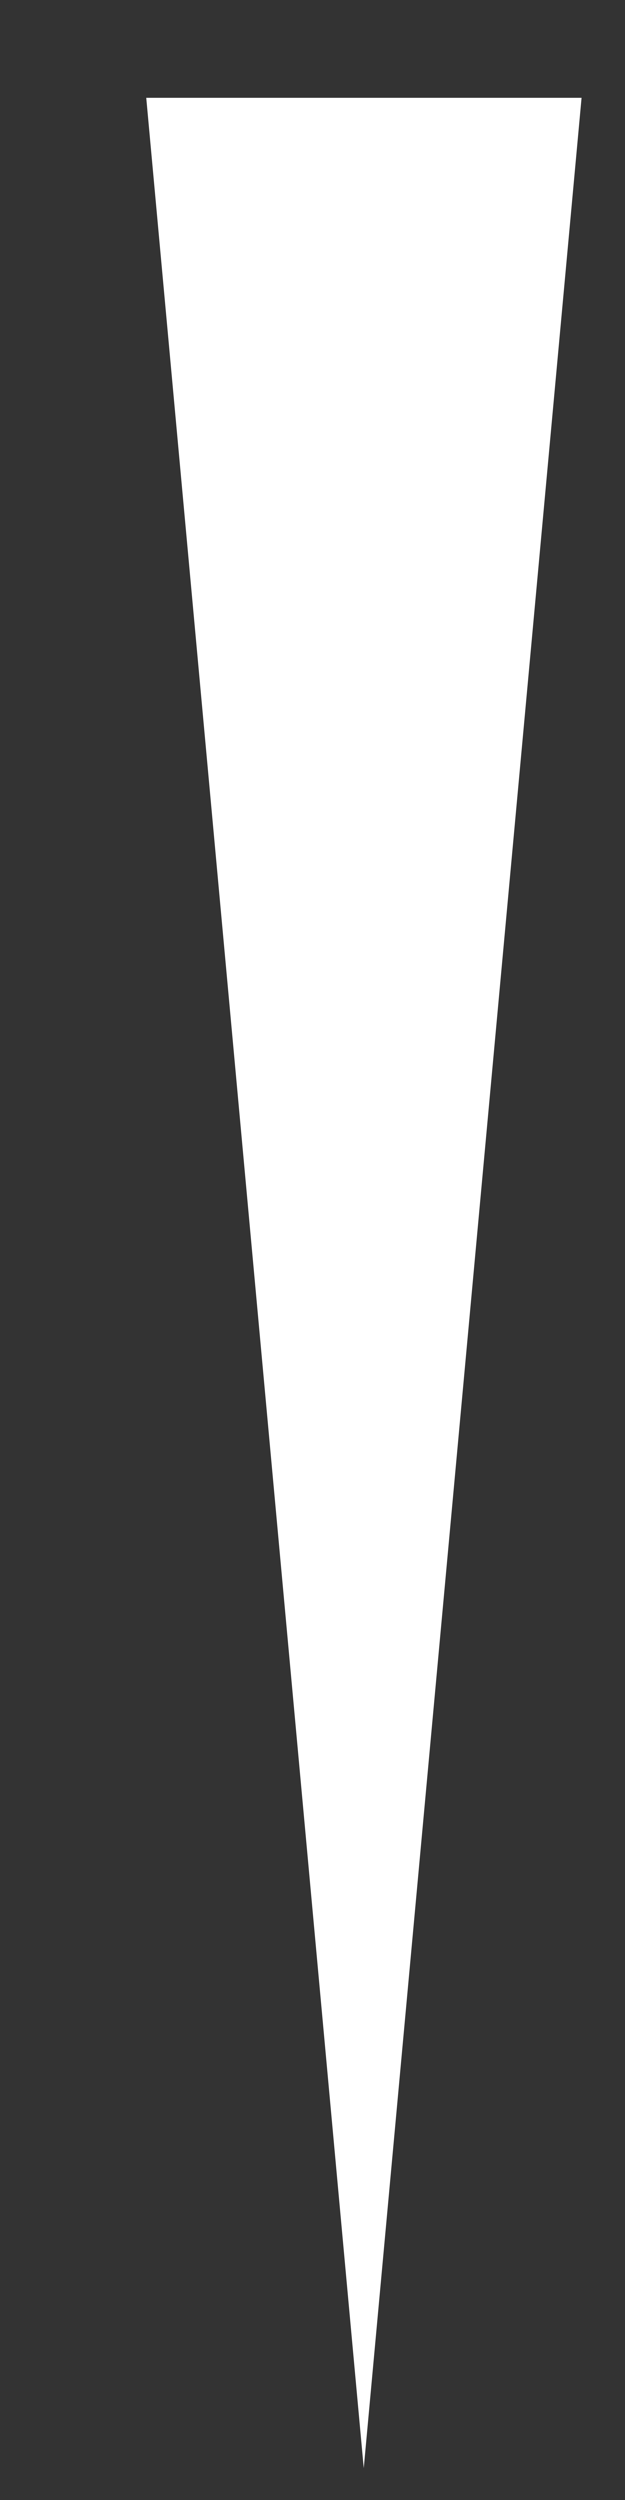 <svg width="2" height="8" viewBox="0 0 2 8" fill="none" xmlns="http://www.w3.org/2000/svg">
<rect x="0" y="0" width="2" height="8" fill="#333333" stroke="none"/>
<path d="M1.164 7.898L0.468 0.313H1.861L1.164 7.898Z" fill="white"/>
</svg>
